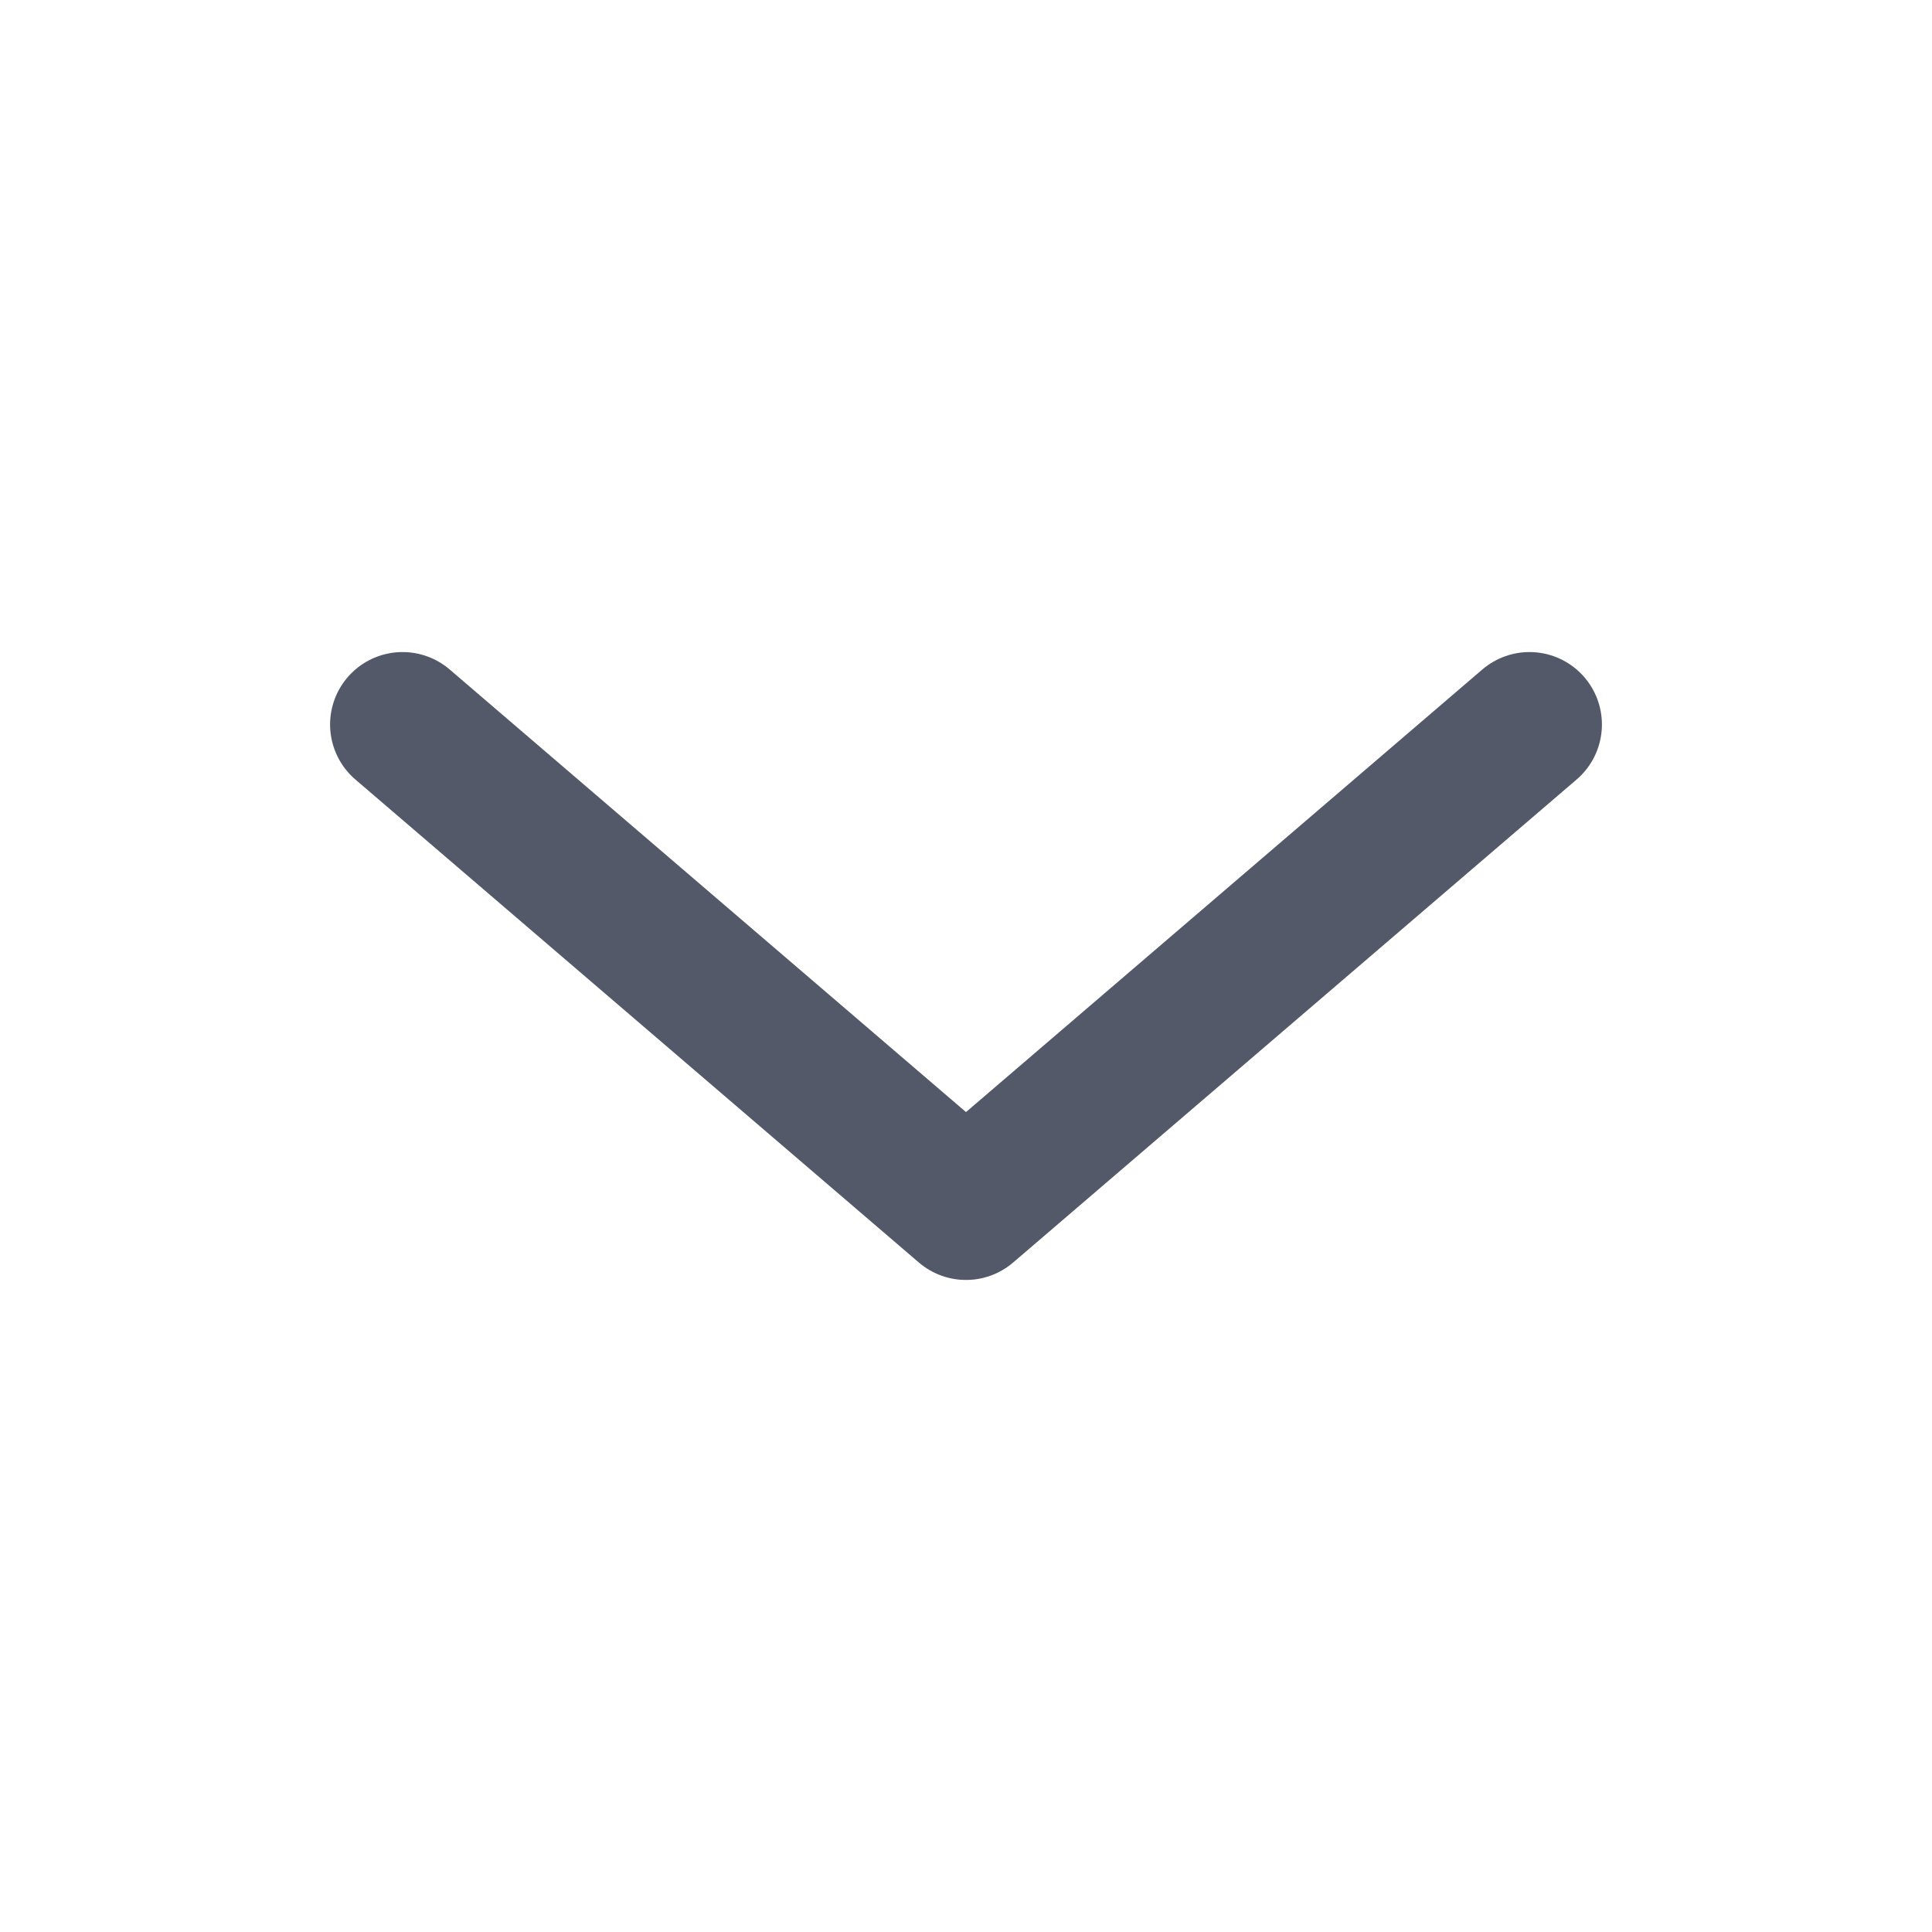 <svg width="20" height="20" viewBox="0 0 20 20" fill="none" xmlns="http://www.w3.org/2000/svg">
<path d="M15.833 7.5L10 12.5L4.167 7.5" stroke="#535969" stroke-width="1.5" stroke-linecap="round" stroke-linejoin="round"/>
</svg>
